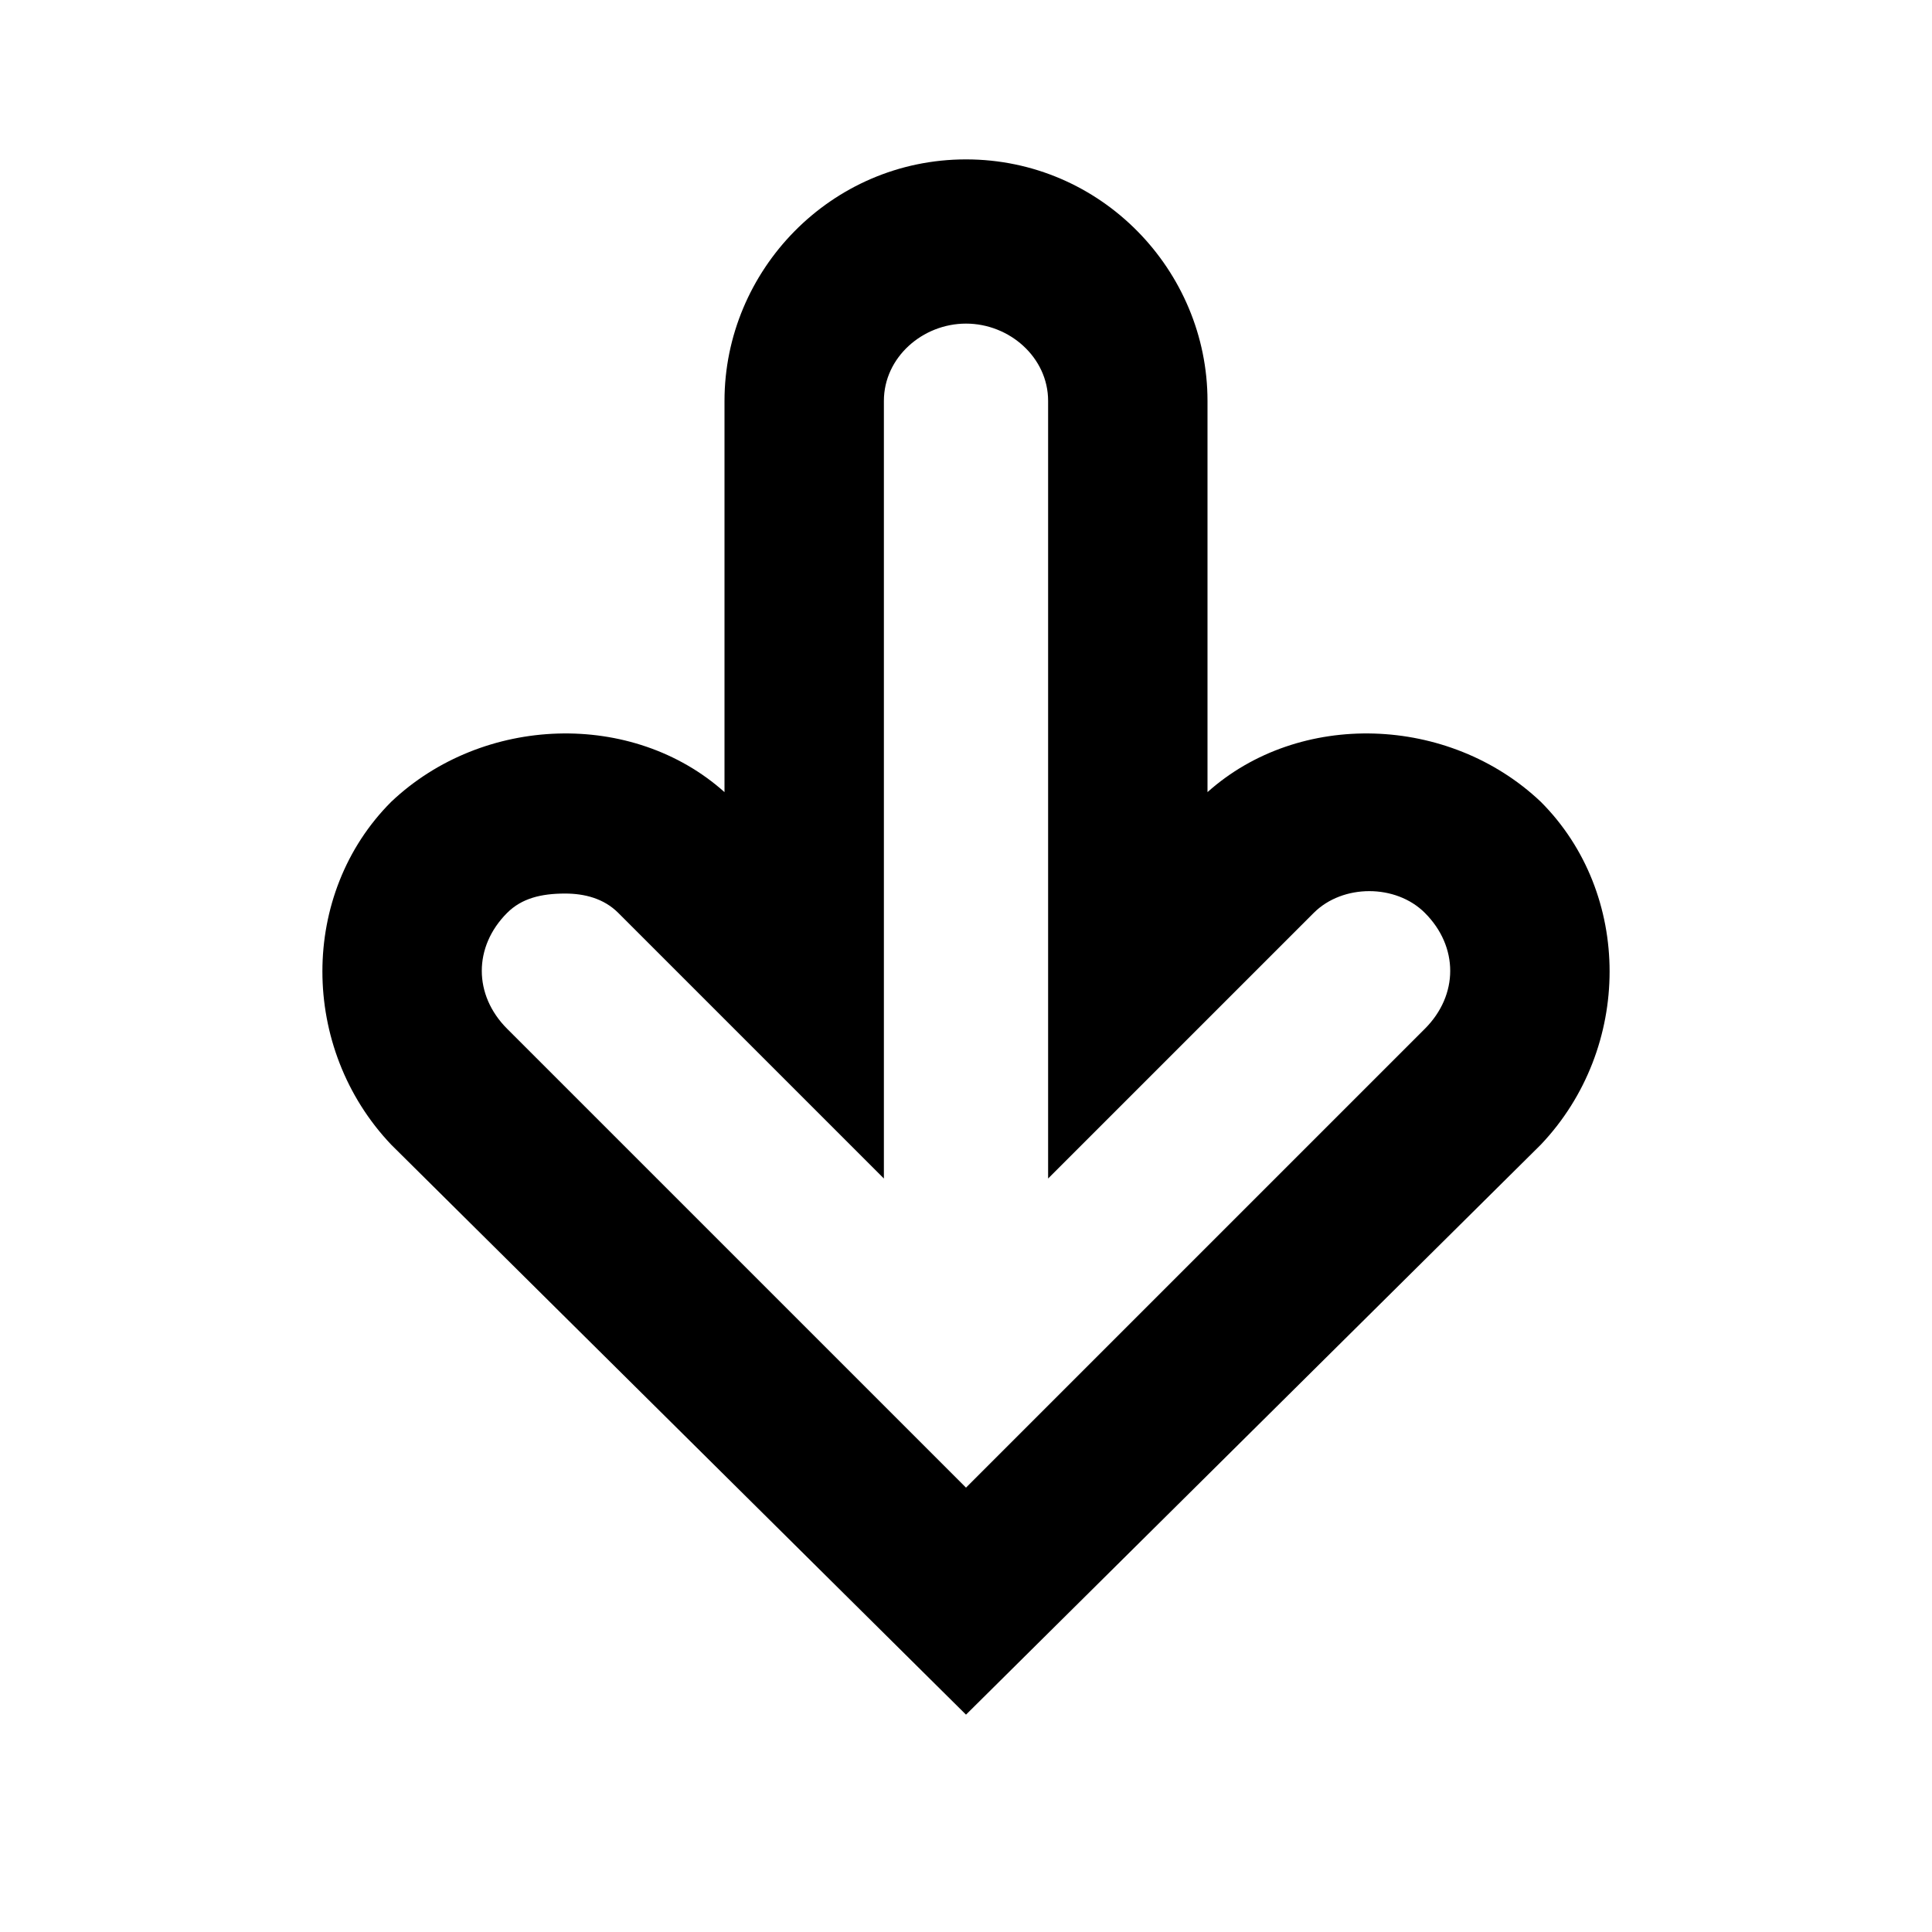 <?xml version="1.0"?><svg xmlns="http://www.w3.org/2000/svg" width="40" height="40" viewBox="0 0 40 40"><path  d="m20 35.5l-11.9-11.8c-1.9-2-1.9-5.2 0-7.1 1.9-1.8 5-1.9 6.9-0.2v-8.1c0-2.7 2.2-5 5-5s5 2.3 5 5v8.1c1.9-1.7 5-1.6 6.9 0.2 1.9 1.9 1.9 5.1 0 7.1l-11.9 11.8z m-8.3-17c-0.5 0-0.9 0.1-1.2 0.4-0.7 0.7-0.7 1.7 0 2.4l9.5 9.5 9.5-9.5c0.7-0.7 0.7-1.7 0-2.4-0.6-0.6-1.7-0.6-2.3 0l-5.5 5.5v-16.1c0-0.9-0.8-1.6-1.7-1.6s-1.7 0.7-1.7 1.6v16.1l-5.5-5.5c-0.3-0.3-0.7-0.4-1.1-0.4z"></path></svg>